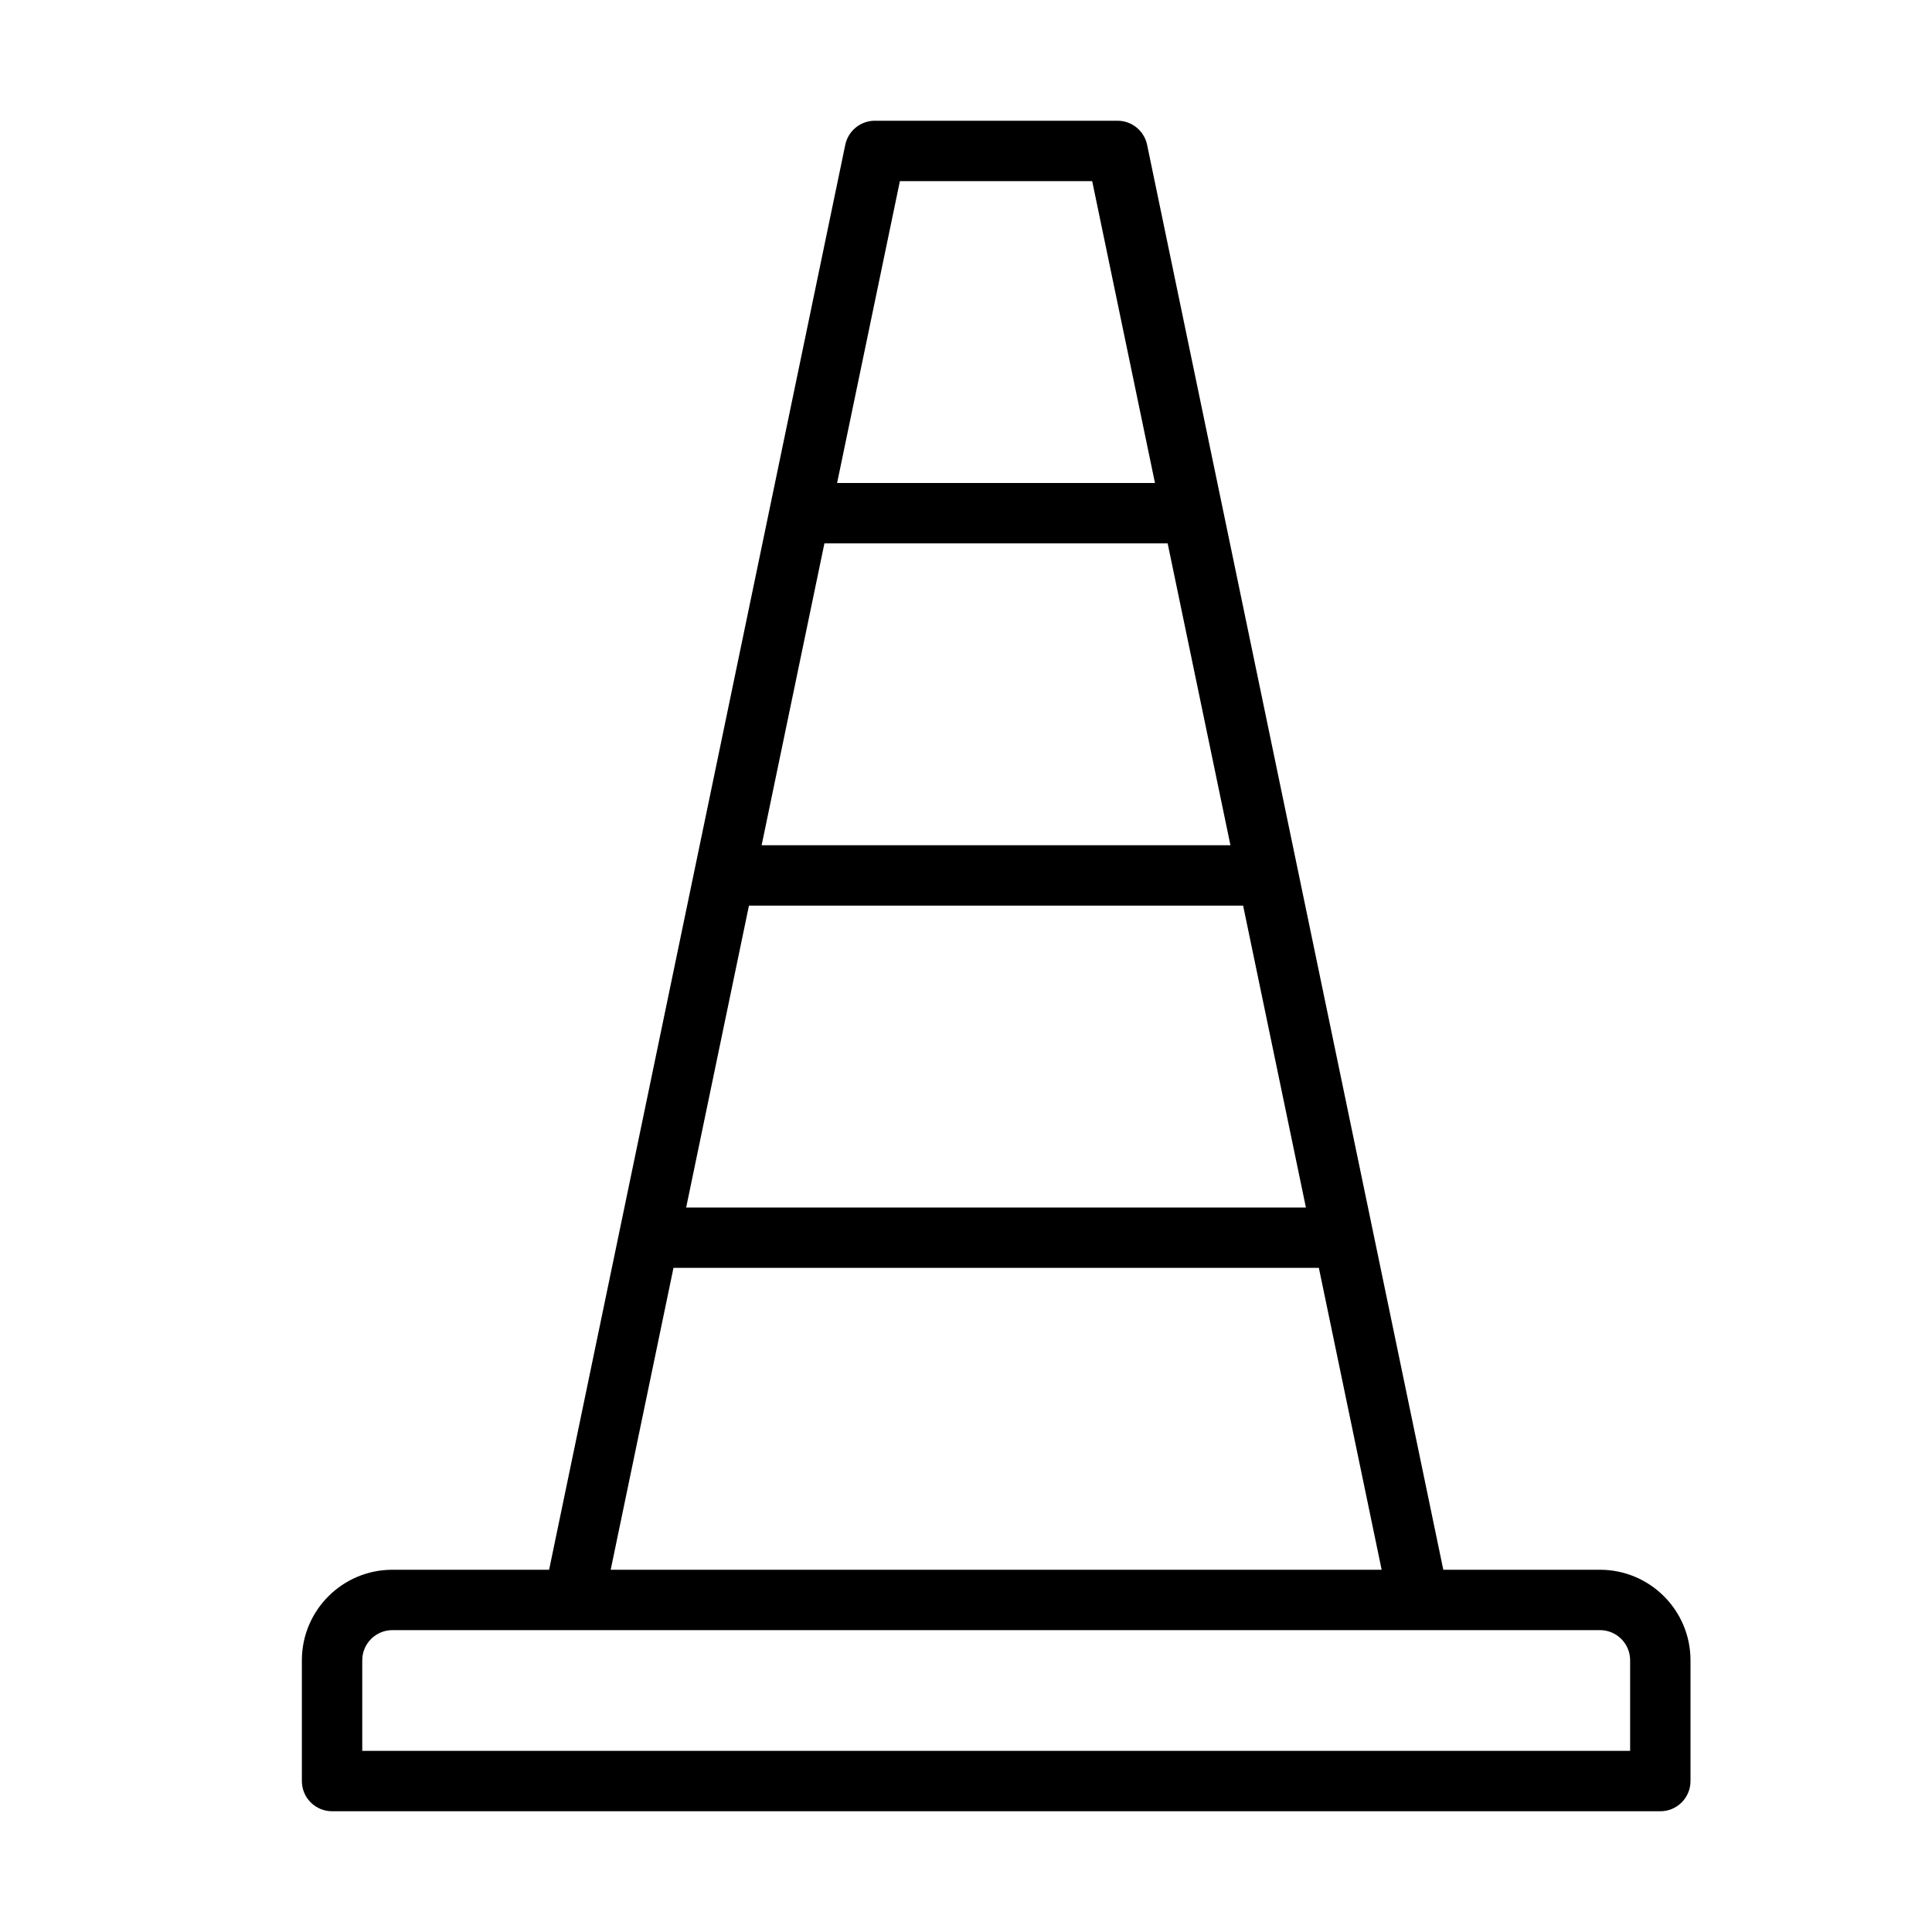<?xml version="1.0" encoding="utf-8"?>
<!-- Generator: Adobe Illustrator 15.0.0, SVG Export Plug-In . SVG Version: 6.00 Build 0)  -->
<!DOCTYPE svg PUBLIC "-//W3C//DTD SVG 1.1//EN" "http://www.w3.org/Graphics/SVG/1.1/DTD/svg11.dtd">
<svg version="1.1" id="Layer_1" xmlns="http://www.w3.org/2000/svg" xmlns:xlink="http://www.w3.org/1999/xlink" x="0px" y="0px"
	 width="64px" height="64px" viewBox="0 0 64 64" enable-background="new 0 0 64 64" xml:space="preserve">
<title>safety_cone</title>
<path d="M11,60h44c0.553,0,1-0.447,1-1v-4c0-1.656-1.344-3-3-3h-5.189L38,4.8c-0.097-0.473-0.518-0.81-1-0.8h-8
	c-0.483-0.01-0.903,0.327-1,0.8L18.19,52H13c-1.657,0-3,1.344-3,3v4C10,59.553,10.448,60,11,60z M24.81,30h16.37l2.08,10H22.73
	L24.81,30z M27.31,18h11.37l2.08,10H25.23L27.31,18z M29.81,6h6.37l2.08,10H27.73L29.81,6z M22.31,42h21.379l2.08,10H20.23L22.31,42
	z M12,55c0-0.553,0.448-1,1-1h40c0.553,0,1,0.447,1,1v3H12V55z"/>
</svg>
